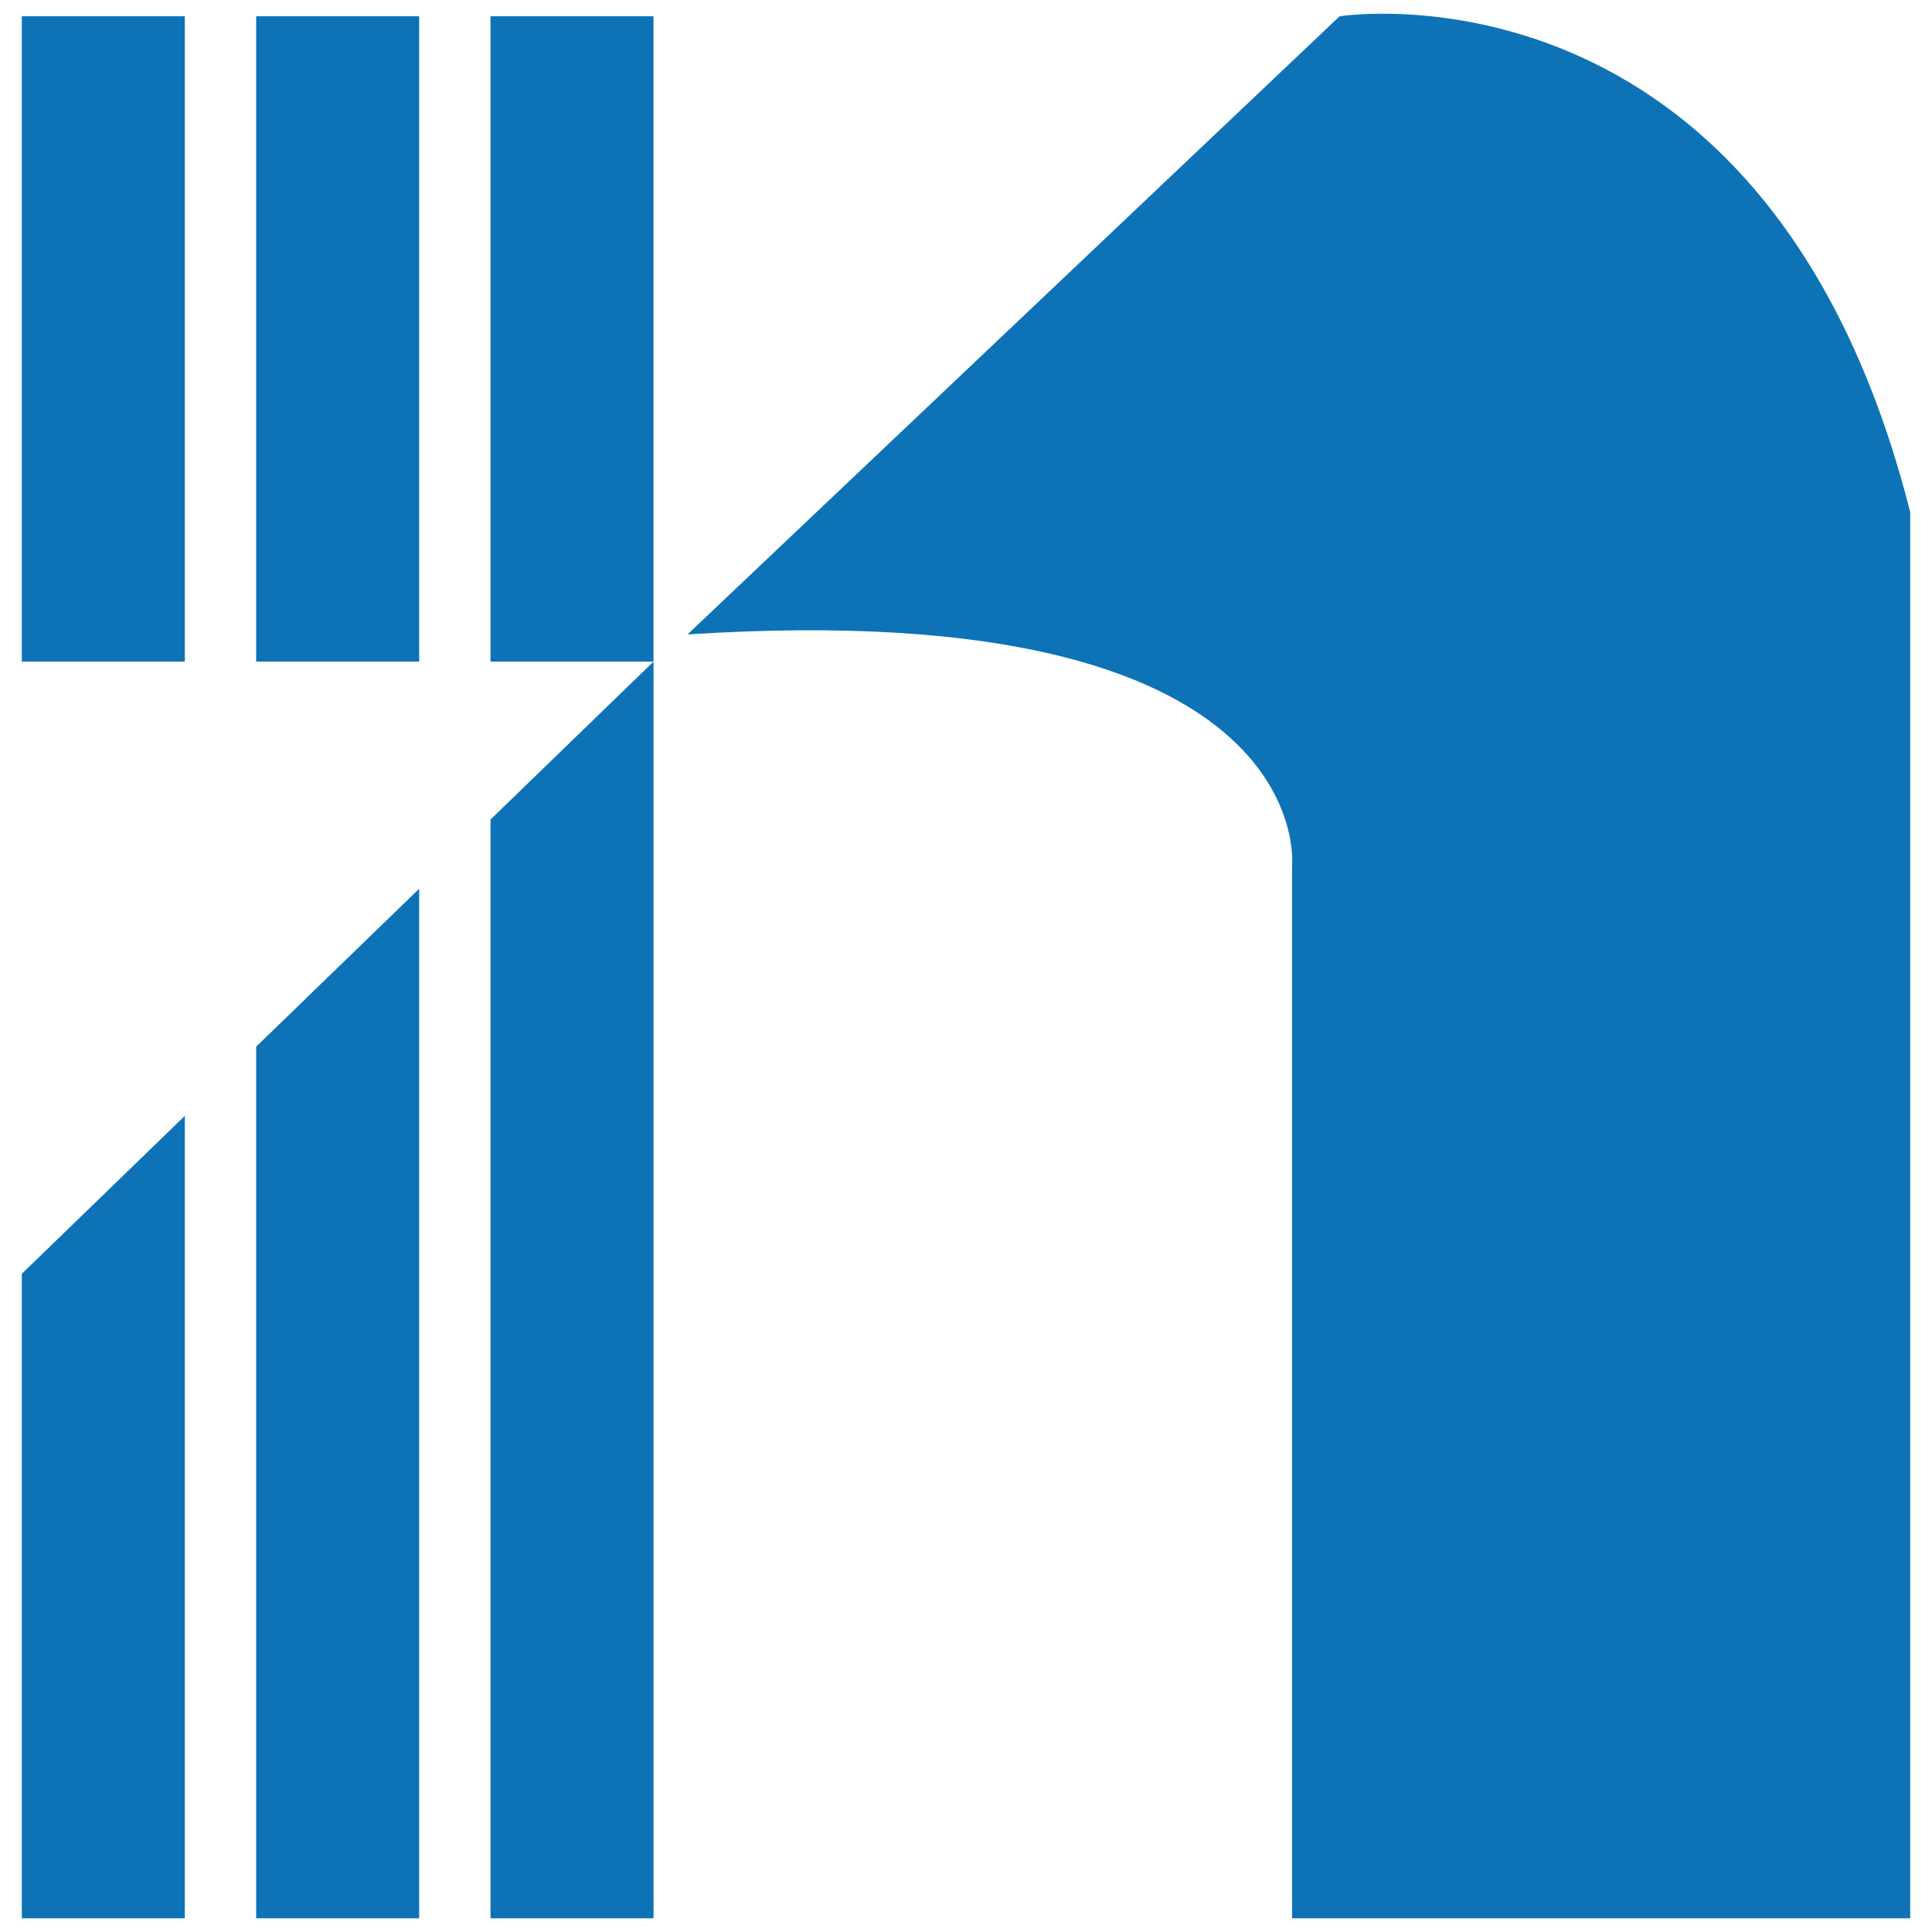 <?xml version="1.0" encoding="utf-8"?>
<!-- Generator: Adobe Illustrator 25.0.0, SVG Export Plug-In . SVG Version: 6.00 Build 0)  -->
<svg version="1.1" id="Layer_1" xmlns="http://www.w3.org/2000/svg" xmlns:xlink="http://www.w3.org/1999/xlink" x="0px" y="0px"
	 viewBox="0 0 1080 1080" style="enable-background:new 0 0 1080 1080;" xml:space="preserve">
<style type="text/css">
	.st0{fill:#0D73B6;}
	.st1{fill:#0B547C;}
	.st2{fill:none;stroke:#FFFFFF;stroke-width:20;stroke-miterlimit:10;}
</style>
<g>
	<rect x="12.18" y="9.1" class="st0" width="91.13" height="360.74"/>
	<polygon class="st0" points="103.32,623.78 103.32,1072.33 12.18,1072.33 12.18,712.07 	"/>
	<rect x="143.19" y="9.1" class="st0" width="91.13" height="360.74"/>
	<polygon class="st0" points="234.32,496.81 234.32,1072.33 143.19,1072.33 143.19,585.1 	"/>
	<rect x="274.19" y="9.1" class="st0" width="91.13" height="360.74"/>
	<polygon class="st0" points="365.33,369.84 365.33,1072.33 274.19,1072.33 274.19,458.13 	"/>
	<path class="st0" d="M1067.82,286.3v786.03H722.27V483.76c0,0,15.19-151.89-337.95-129.11L748.85,9.1
		C748.85,9.1,988.07-28.87,1067.82,286.3z"/>
</g>
</svg>
